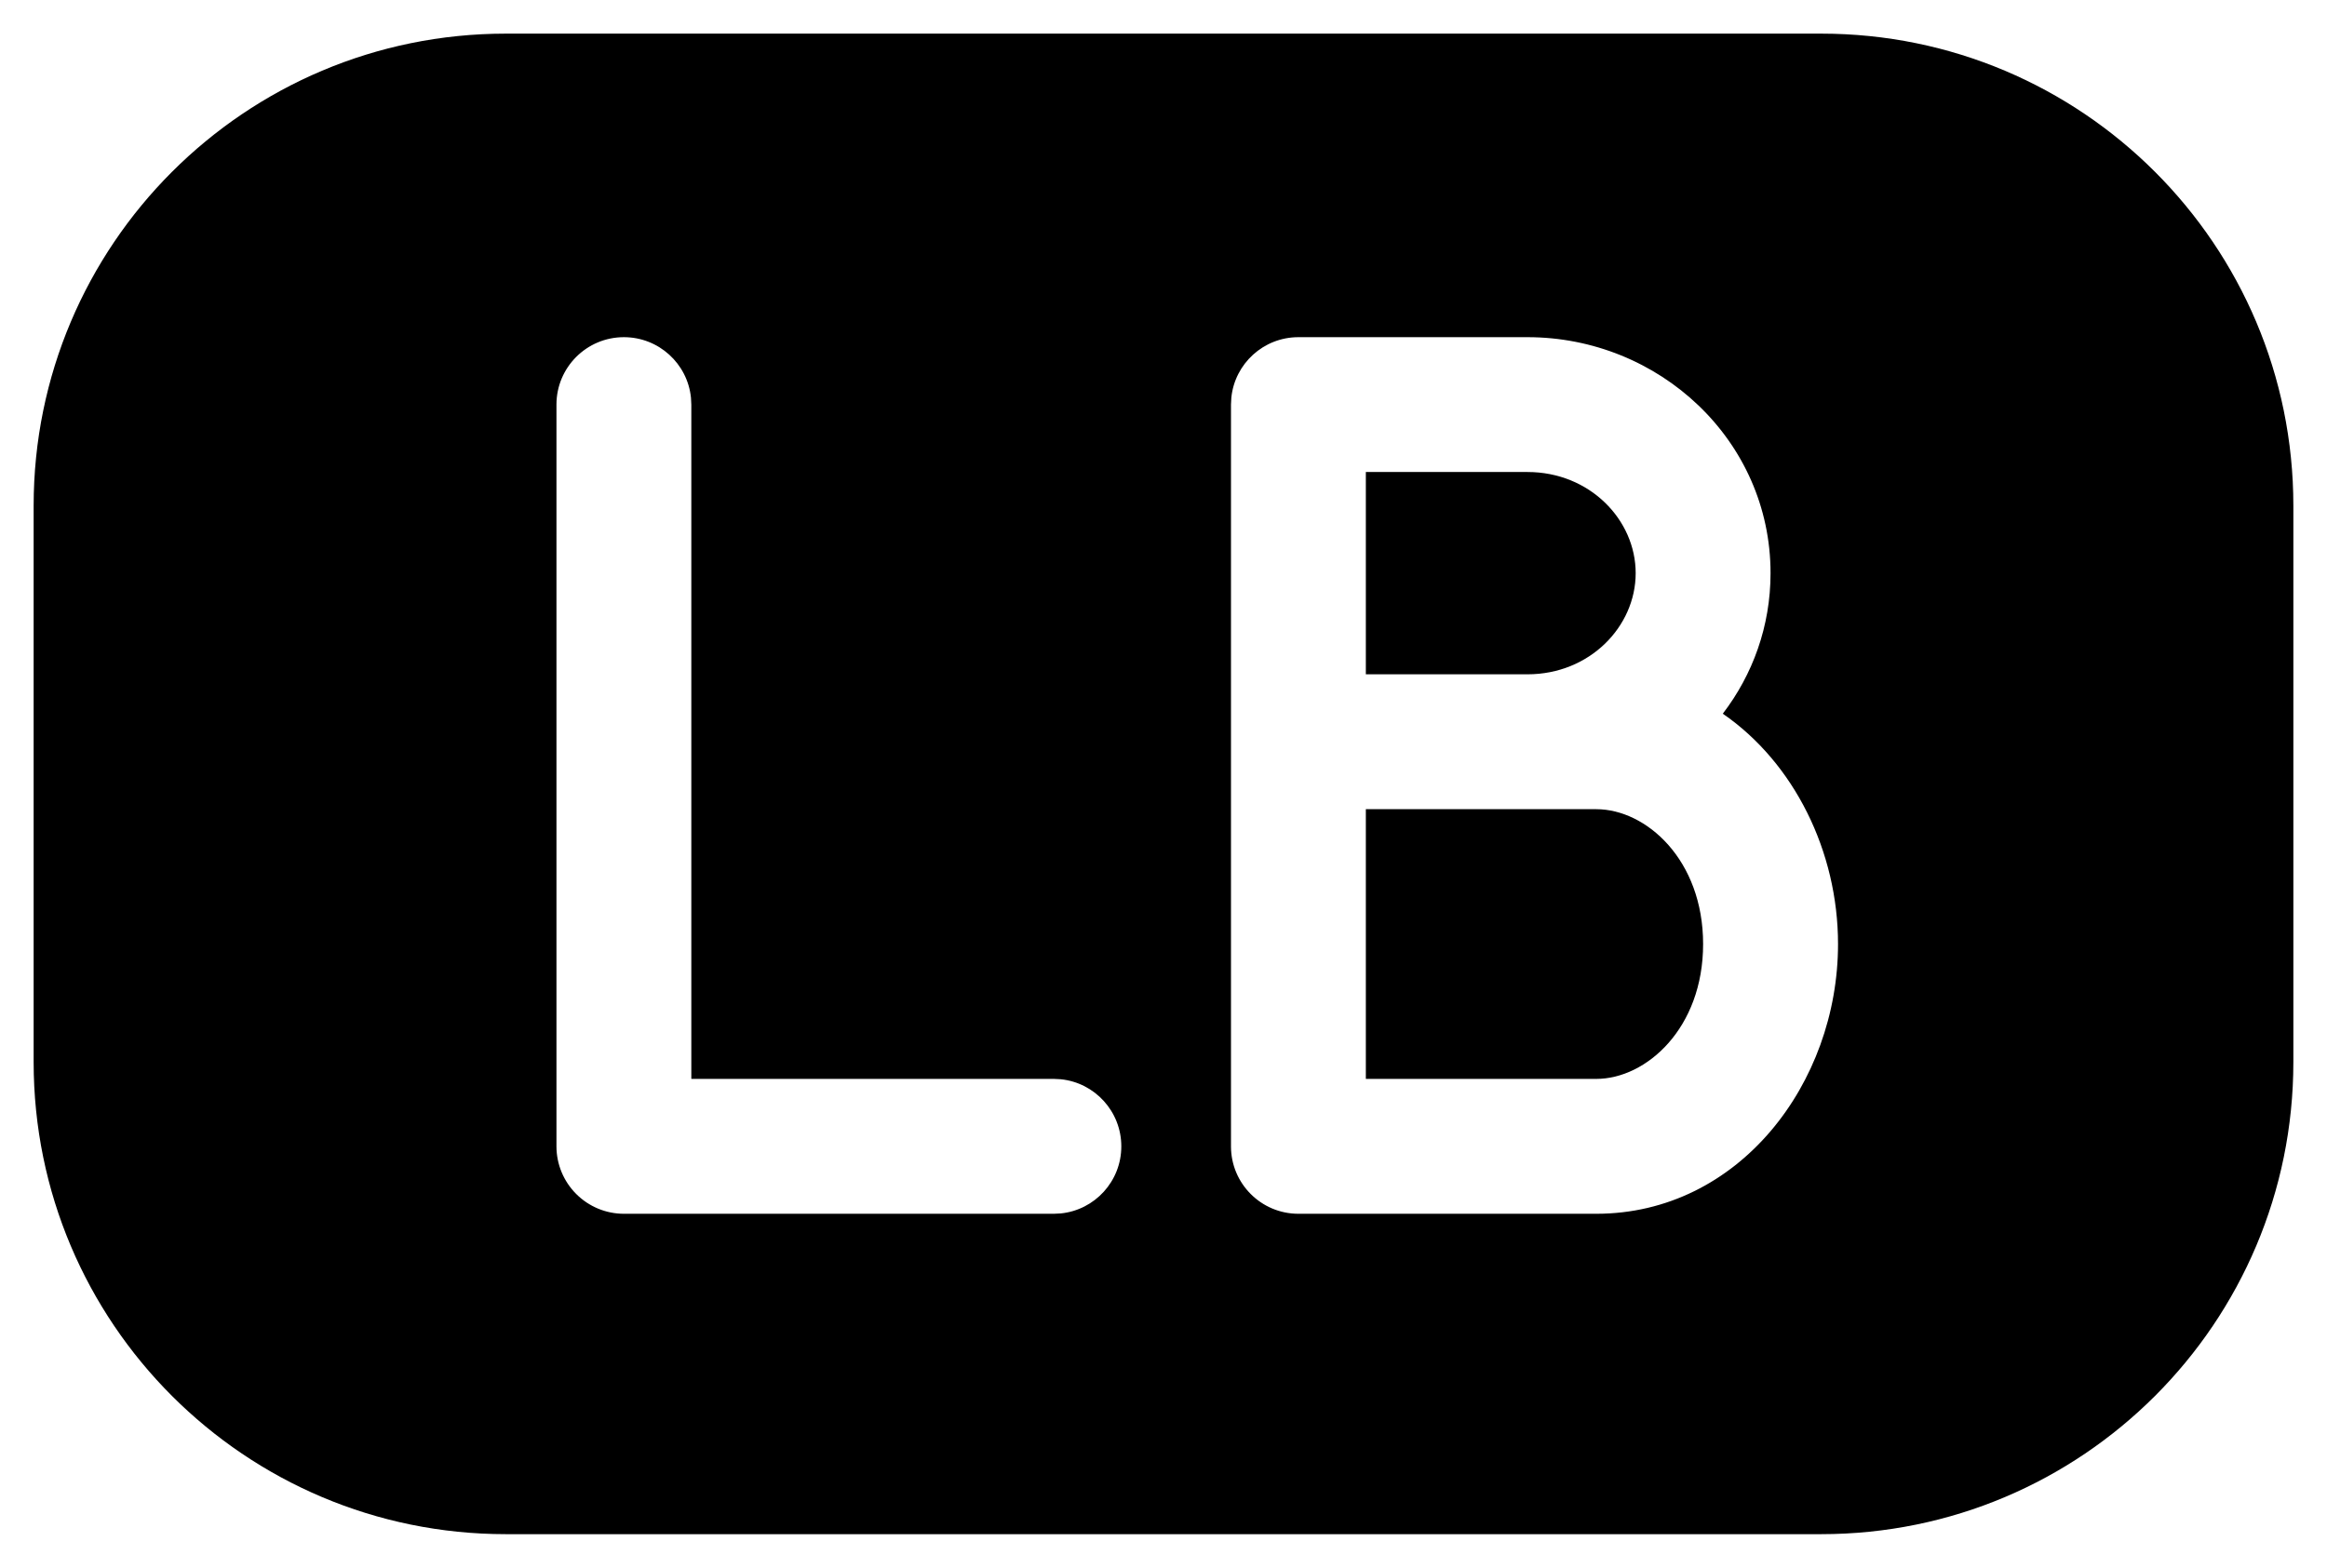 <svg width="46" height="31" viewBox="0 0 46 31" fill="none" xmlns="http://www.w3.org/2000/svg">
<g id="varient=lb-solid">
<path id="Exclude" d="M36 0.665C41.156 0.665 45.335 4.844 45.335 10V21C45.335 26.156 41.156 30.335 36 30.335H10C4.844 30.335 0.665 26.156 0.665 21V10C0.665 4.844 4.844 0.665 10 0.665H36ZM12.333 6.667C11.597 6.667 11 7.264 11 8V22.667C11 23.02 11.141 23.359 11.391 23.609C11.641 23.859 11.98 24 12.333 24H20.833L20.97 23.993C21.642 23.925 22.166 23.357 22.166 22.667C22.166 21.977 21.642 21.408 20.97 21.34L20.833 21.333H13.666V8L13.659 7.863C13.591 7.191 13.023 6.667 12.333 6.667ZM25.667 6.667C24.977 6.667 24.409 7.191 24.341 7.863L24.334 8V22.667C24.334 23.403 24.931 24 25.667 24H31.555C34.374 24 36.334 21.419 36.334 18.667C36.334 16.837 35.466 15.082 34.056 14.112C34.646 13.342 35 12.385 35 11.333C35 8.706 32.797 6.667 30.195 6.667H25.667ZM31.555 16C32.542 16 33.667 17.001 33.667 18.667C33.667 20.333 32.542 21.333 31.555 21.333H27V16H31.555ZM30.195 9.333C31.428 9.333 32.334 10.28 32.334 11.333C32.334 12.386 31.428 13.333 30.195 13.333H27V9.333H30.195Z" fill="black"/>
</g>
</svg>
